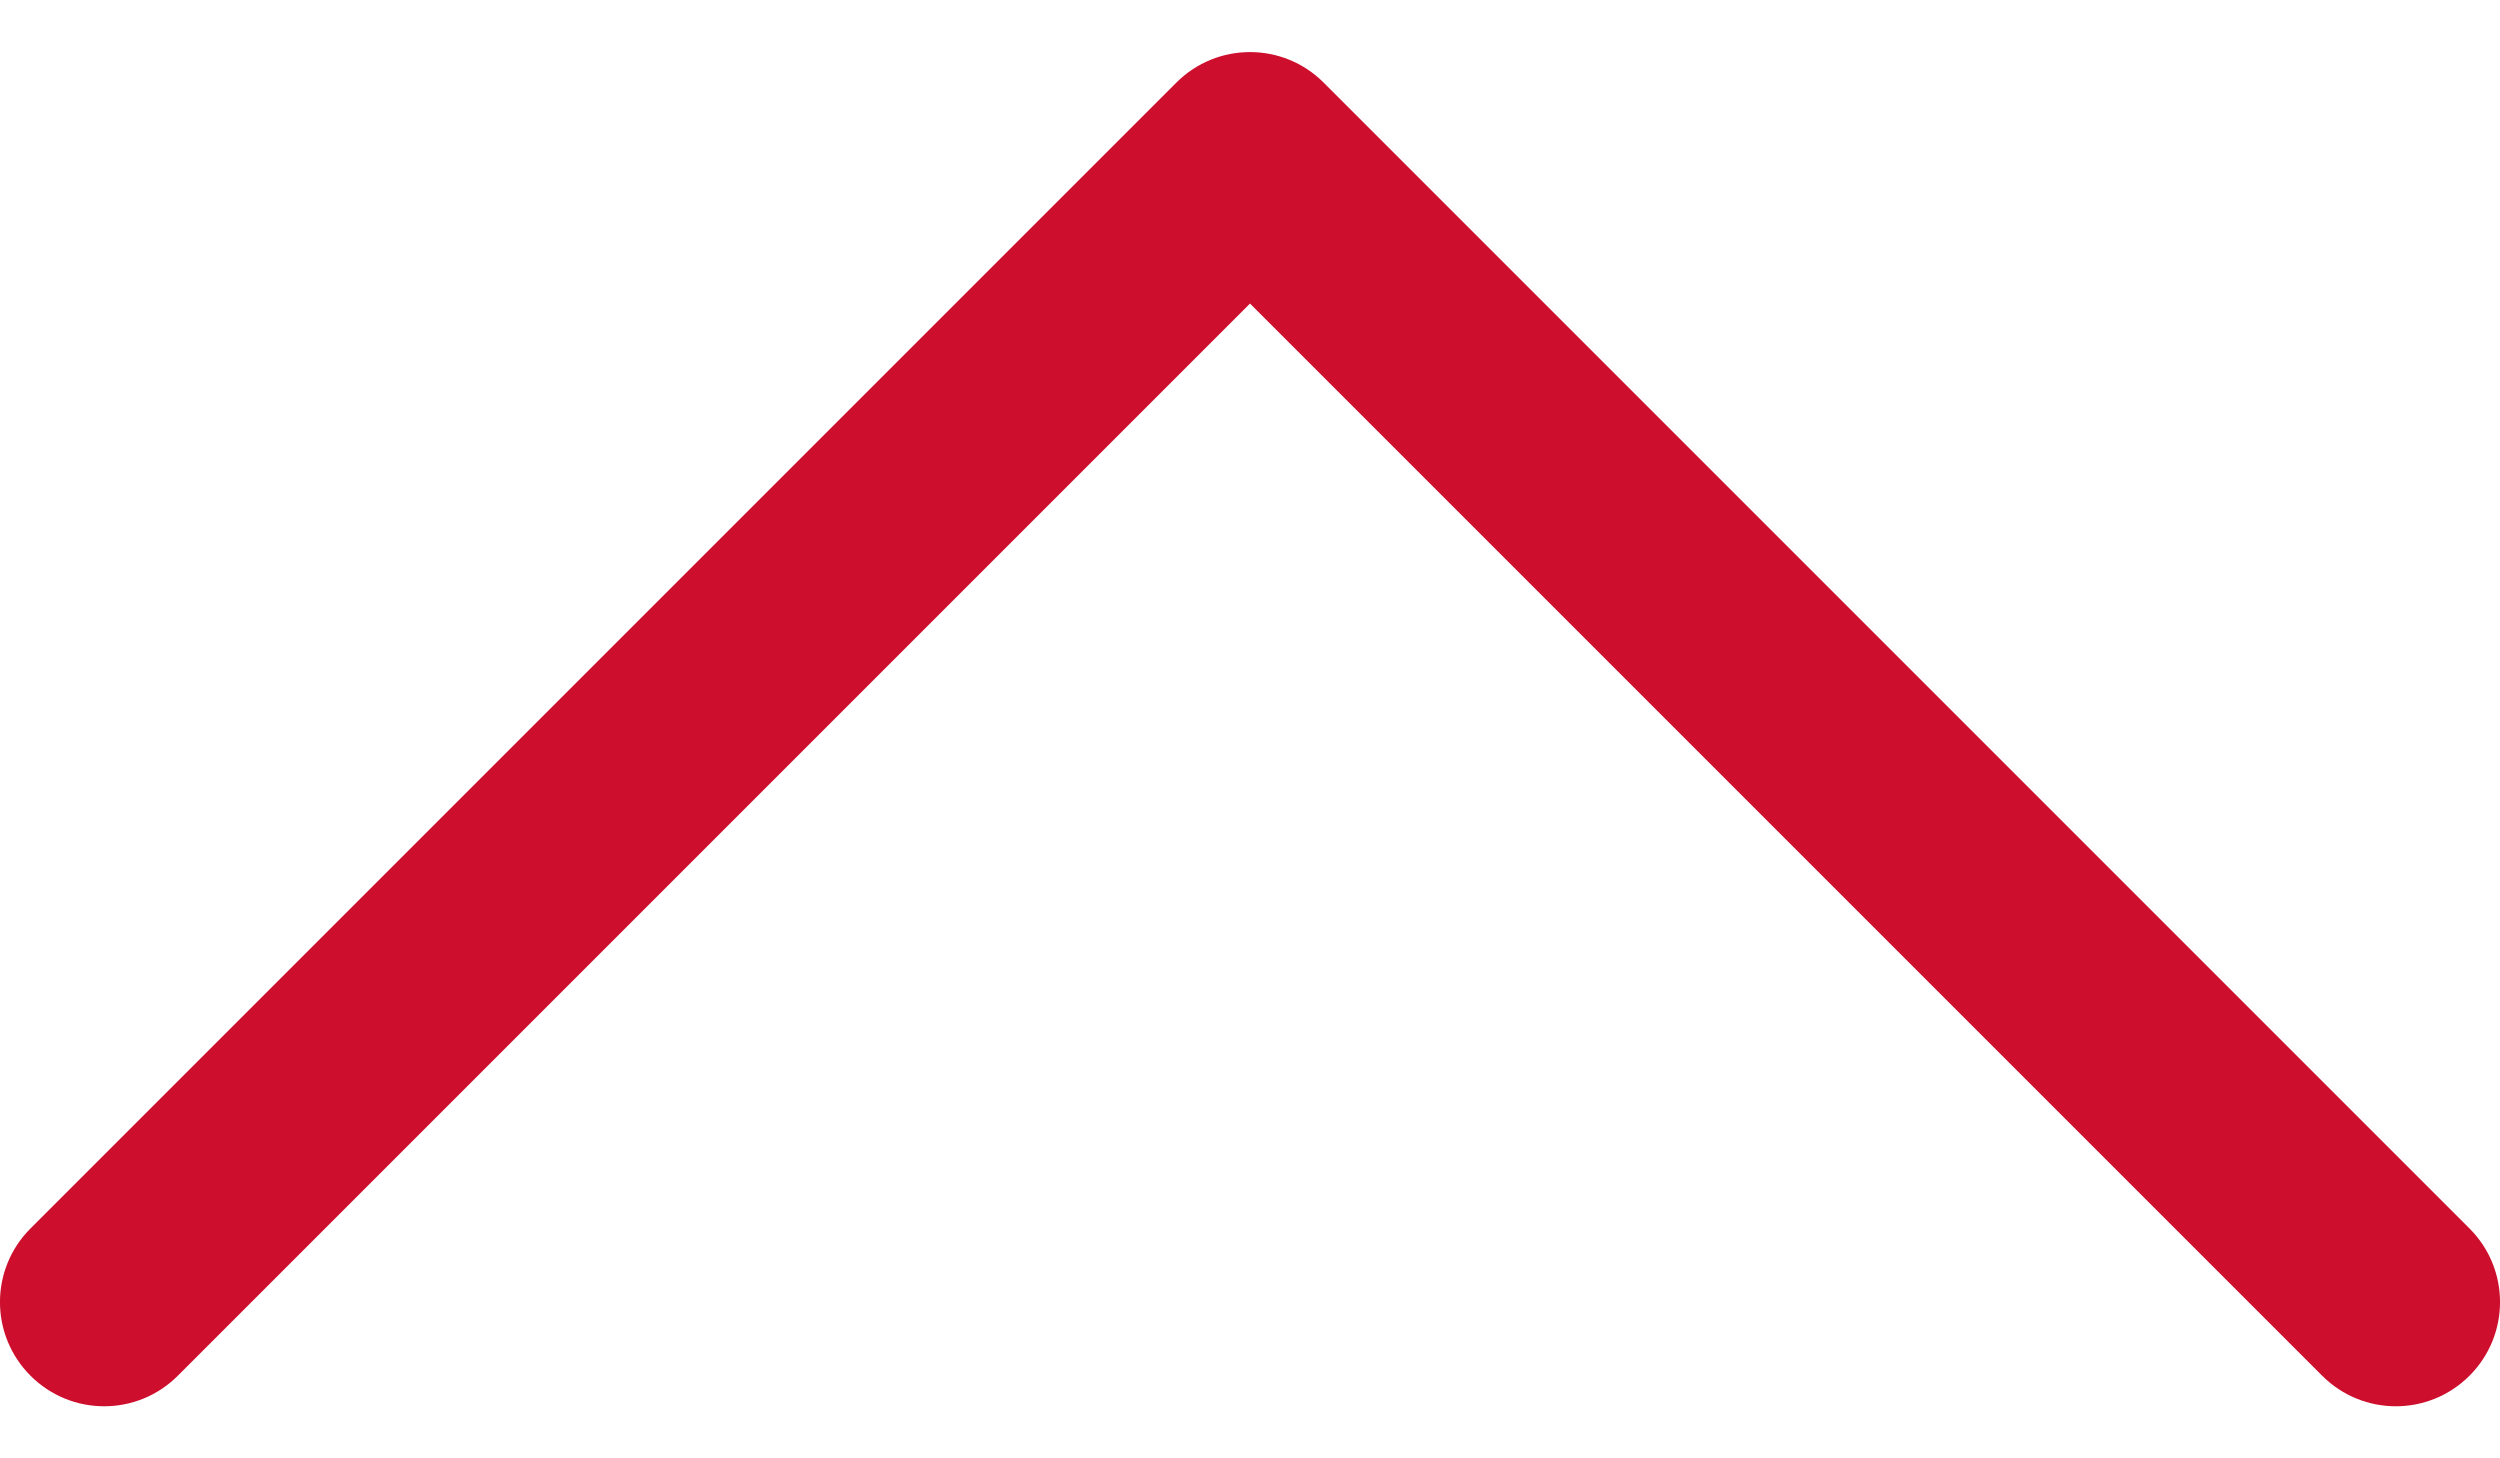 <svg width="24" height="14" viewBox="0 0 24 14" fill="none" xmlns="http://www.w3.org/2000/svg">
<path d="M0.293 13.207C0.684 13.598 1.316 13.598 1.707 13.207L12 2.914L22.293 13.207C22.684 13.598 23.316 13.598 23.707 13.207C24.098 12.816 24.098 12.184 23.707 11.793L12.707 0.793C12.512 0.598 12.256 0.5 12 0.5C11.744 0.5 11.488 0.598 11.293 0.793L0.293 11.793C-0.098 12.184 -0.098 12.816 0.293 13.207Z" fill="#CE0E2D"/>
</svg>

